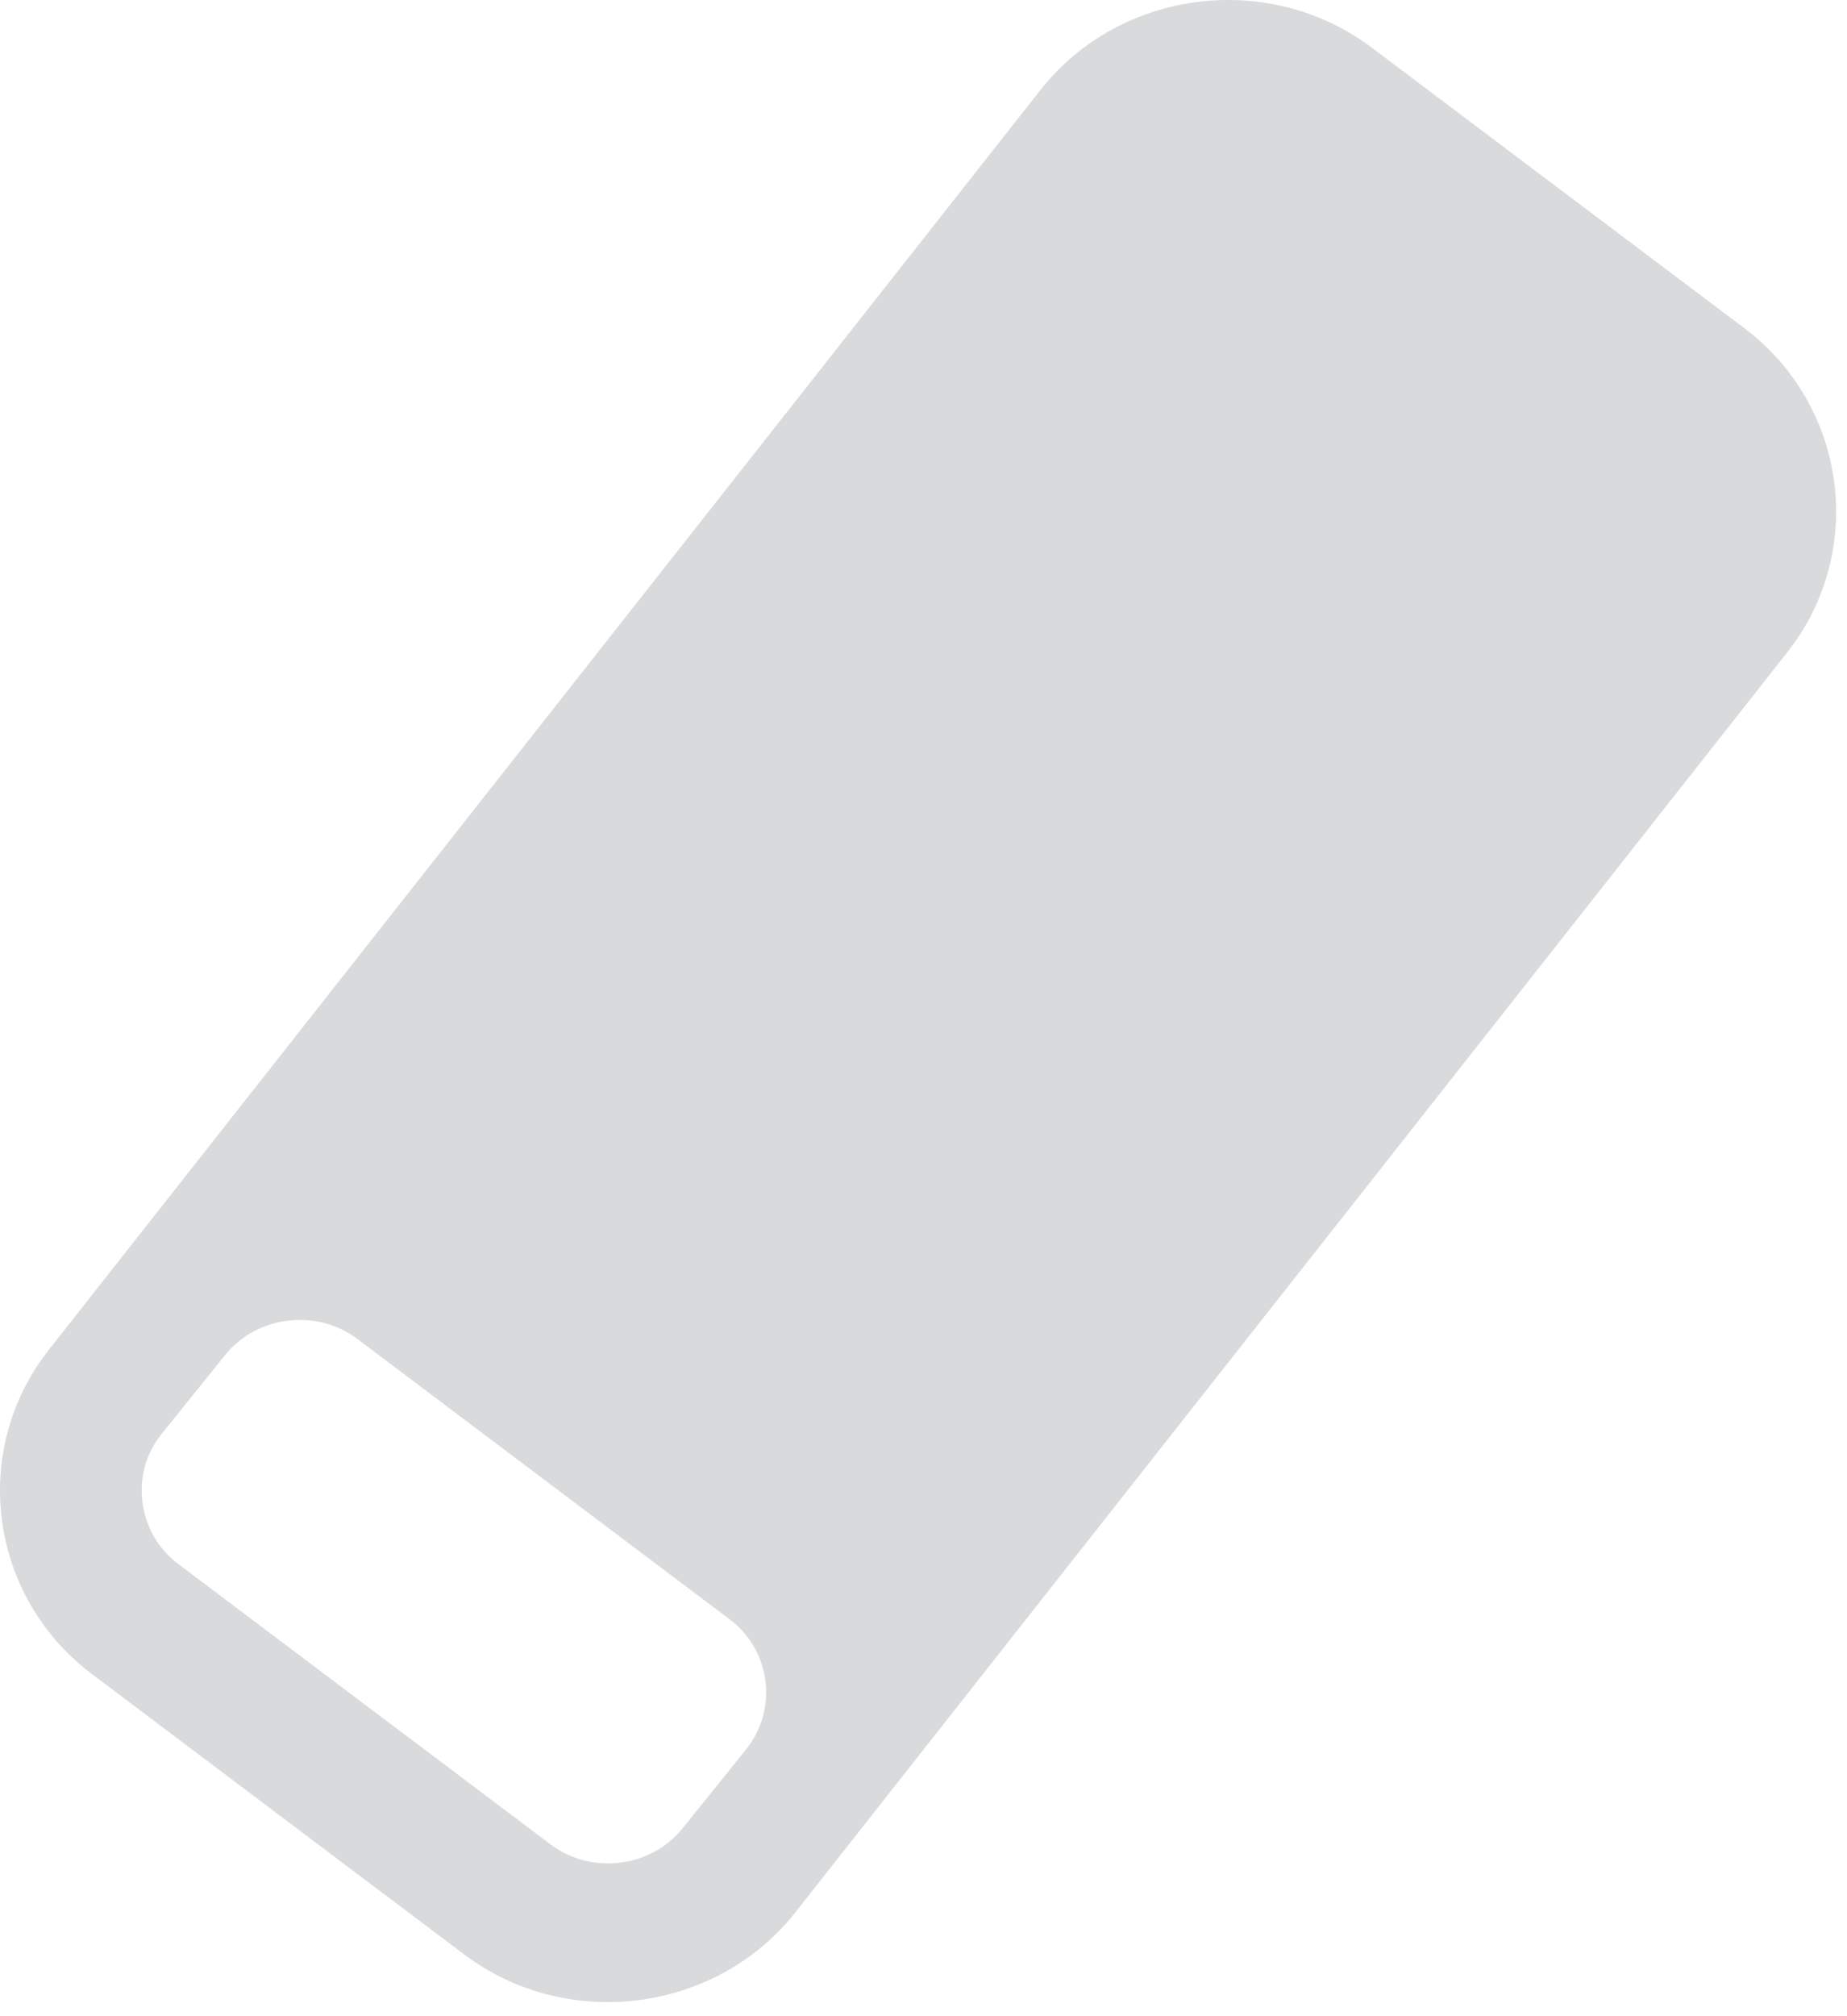 <?xml version="1.0" encoding="UTF-8" standalone="no"?>
<svg width="44px" height="48px" viewBox="0 0 44 48" version="1.1" xmlns="http://www.w3.org/2000/svg"
		 xmlns:xlink="http://www.w3.org/1999/xlink" xmlns:sketch="http://www.bohemiancoding.com/sketch/ns">
	<!-- Generator: Sketch 3.2.2 (9983) - http://www.bohemiancoding.com/sketch -->
	<title>study-erase-disabled</title>
	<desc>Created with Sketch.</desc>
	<defs></defs>
	<g id="Study-assets" stroke="none" stroke-width="1" fill="none" fill-rule="evenodd" sketch:type="MSPage">
		<g id="study-erase-disabled" sketch:type="MSArtboardGroup" fill="#D8DADC">
			<path
				d="M41.552,7.811 L32.681,1.136 C30.229,-0.711 26.677,-0.257 24.787,2.141 L1.162,32.137 C-0.725,34.535 -0.264,38.006 2.188,39.853 L11.056,46.528 C13.509,48.375 17.061,47.921 18.951,45.523 L42.579,15.527 C44.466,13.13 44.005,9.658 41.552,7.811 L41.552,7.811 Z M17.786,41.634 L16.276,43.508 C15.849,44.051 15.193,44.362 14.479,44.362 C14.13,44.362 13.61,44.282 13.115,43.91 L4.247,37.235 C3.775,36.88 3.474,36.362 3.395,35.776 C3.316,35.19 3.474,34.614 3.836,34.155 L5.347,32.28 C5.774,31.738 6.43,31.424 7.147,31.424 C7.495,31.424 8.016,31.504 8.511,31.875 L17.381,38.551 C17.854,38.906 18.155,39.423 18.234,40.01 C18.307,40.596 18.149,41.171 17.786,41.634 L17.786,41.634 Z"
				id="study-erase" sketch:type="MSShapeGroup"></path>
		</g>
	</g>
</svg>

